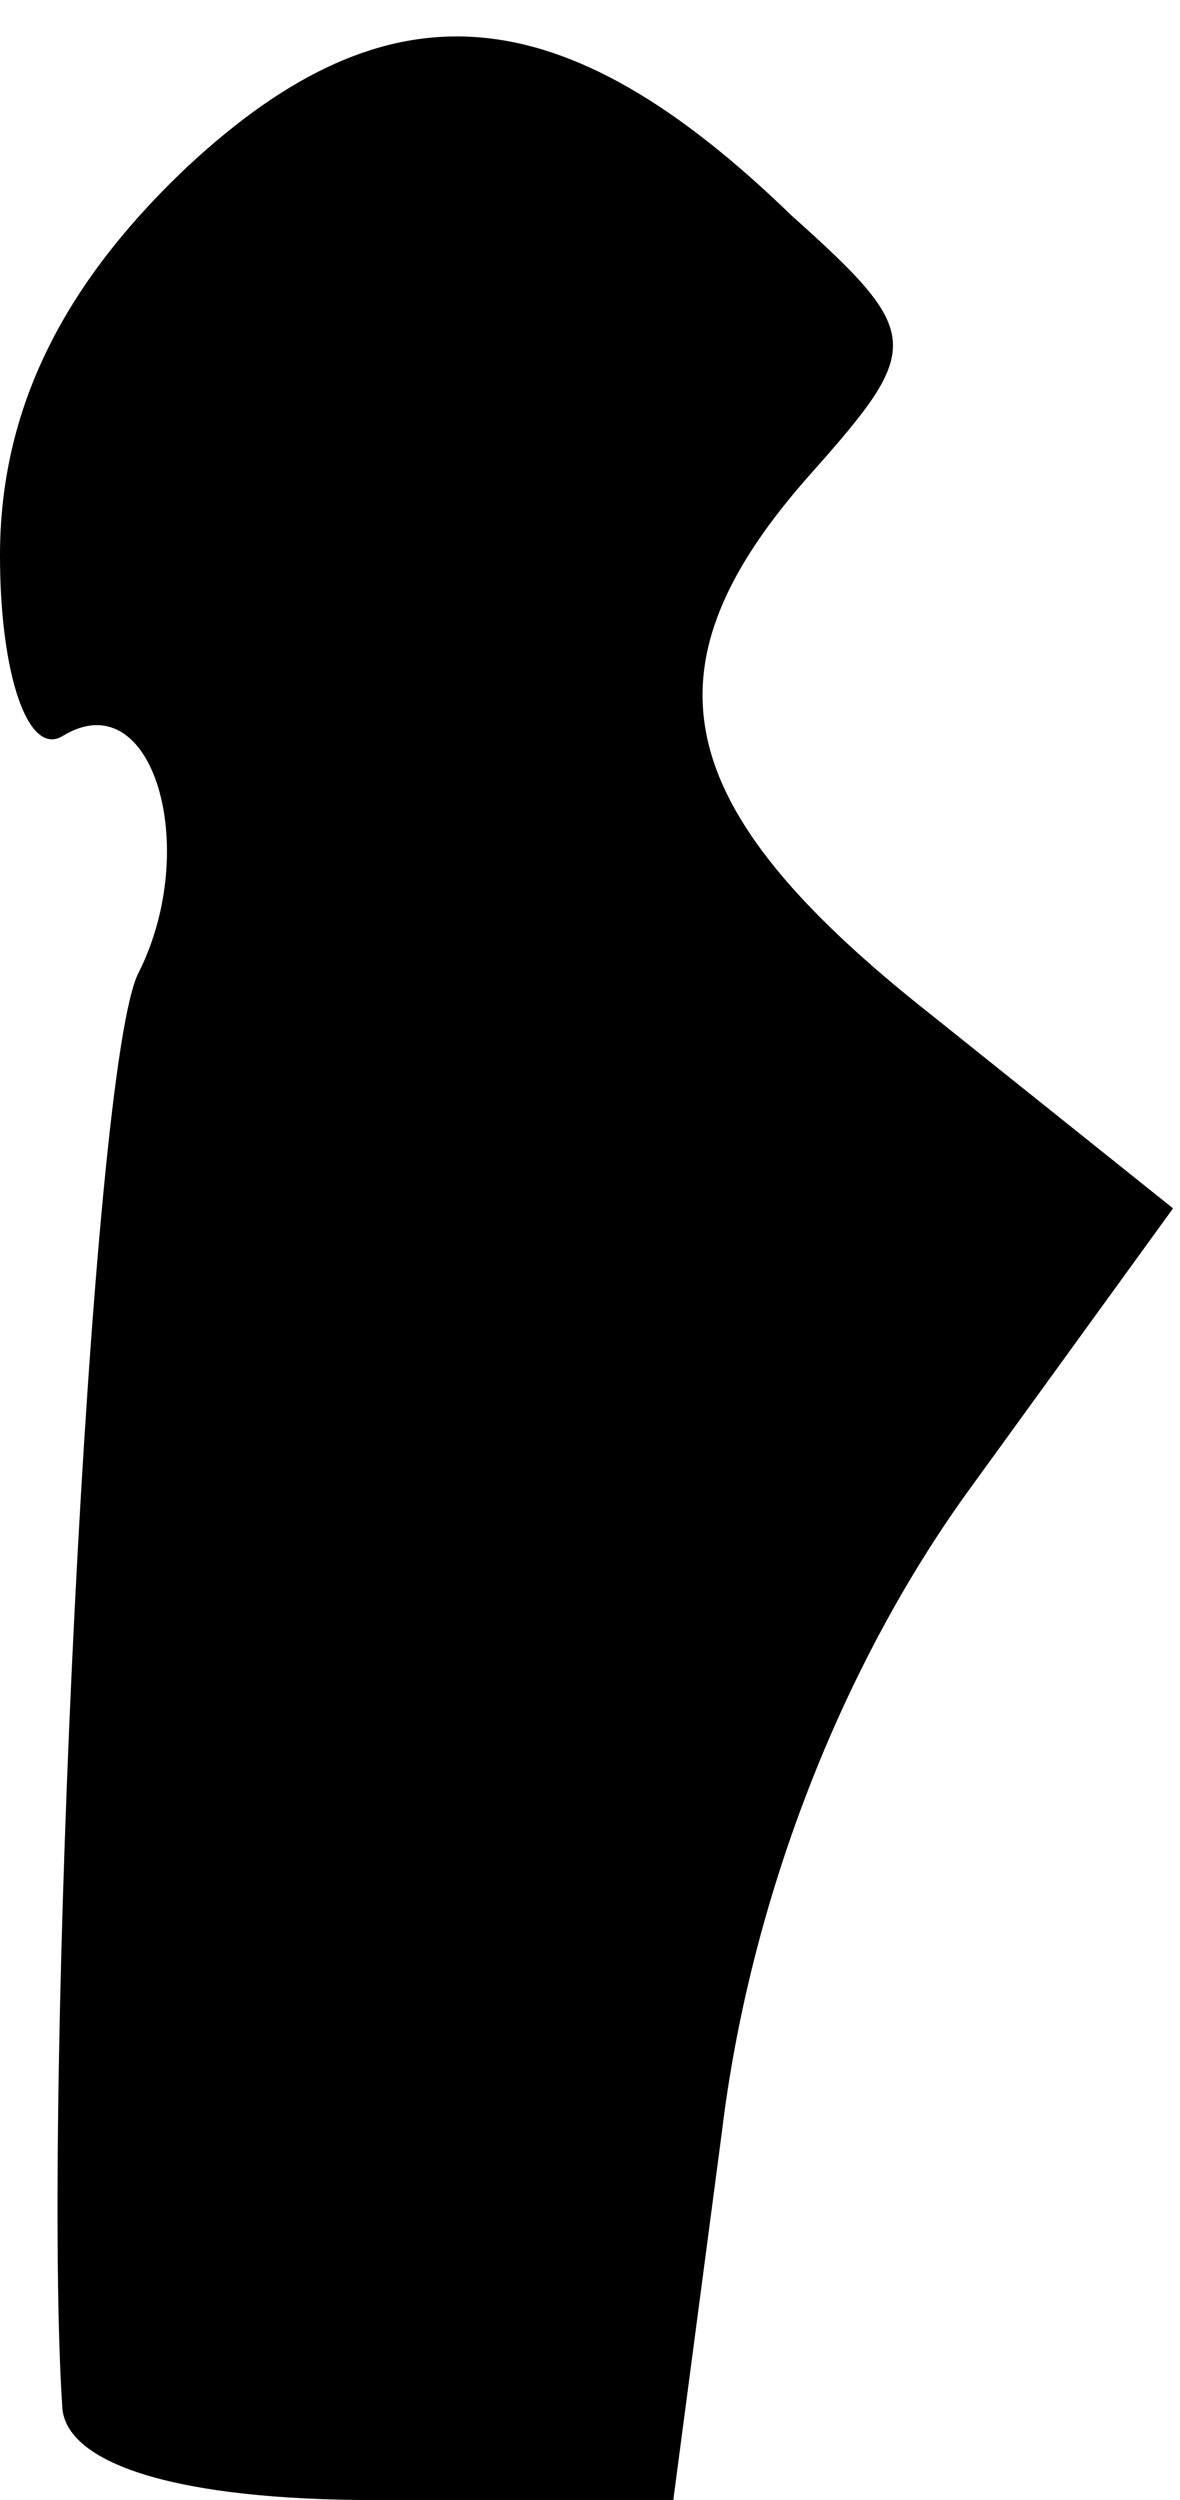 <?xml version="1.0" standalone="no"?>
<!DOCTYPE svg PUBLIC "-//W3C//DTD SVG 20010904//EN"
 "http://www.w3.org/TR/2001/REC-SVG-20010904/DTD/svg10.dtd">
<svg version="1.0" xmlns="http://www.w3.org/2000/svg"
 width="17pt" height="36pt" viewBox="0 0 17 36"
 preserveAspectRatio="xMidYMid meet">
<g transform="translate(0,36) scale(0.1,-0.1)"
fill="#000000" stroke="none">
<path fill="#000000" stroke="none" d="M27 336 c-18 -17 -27 -35 -27 -56 0
-17 4 -29 9 -26 13 8 20 -16 11 -34 -7 -13 -14 -163 -11 -207 1 -8 17 -13 45
-13 l43 0 7 53 c4 33 17 67 36 93 l29 40 -35 28 c-38 30 -42 50 -17 78 16 18
16 20 -3 37 -33 32 -58 34 -87 7z"/>
</g>
</svg>
